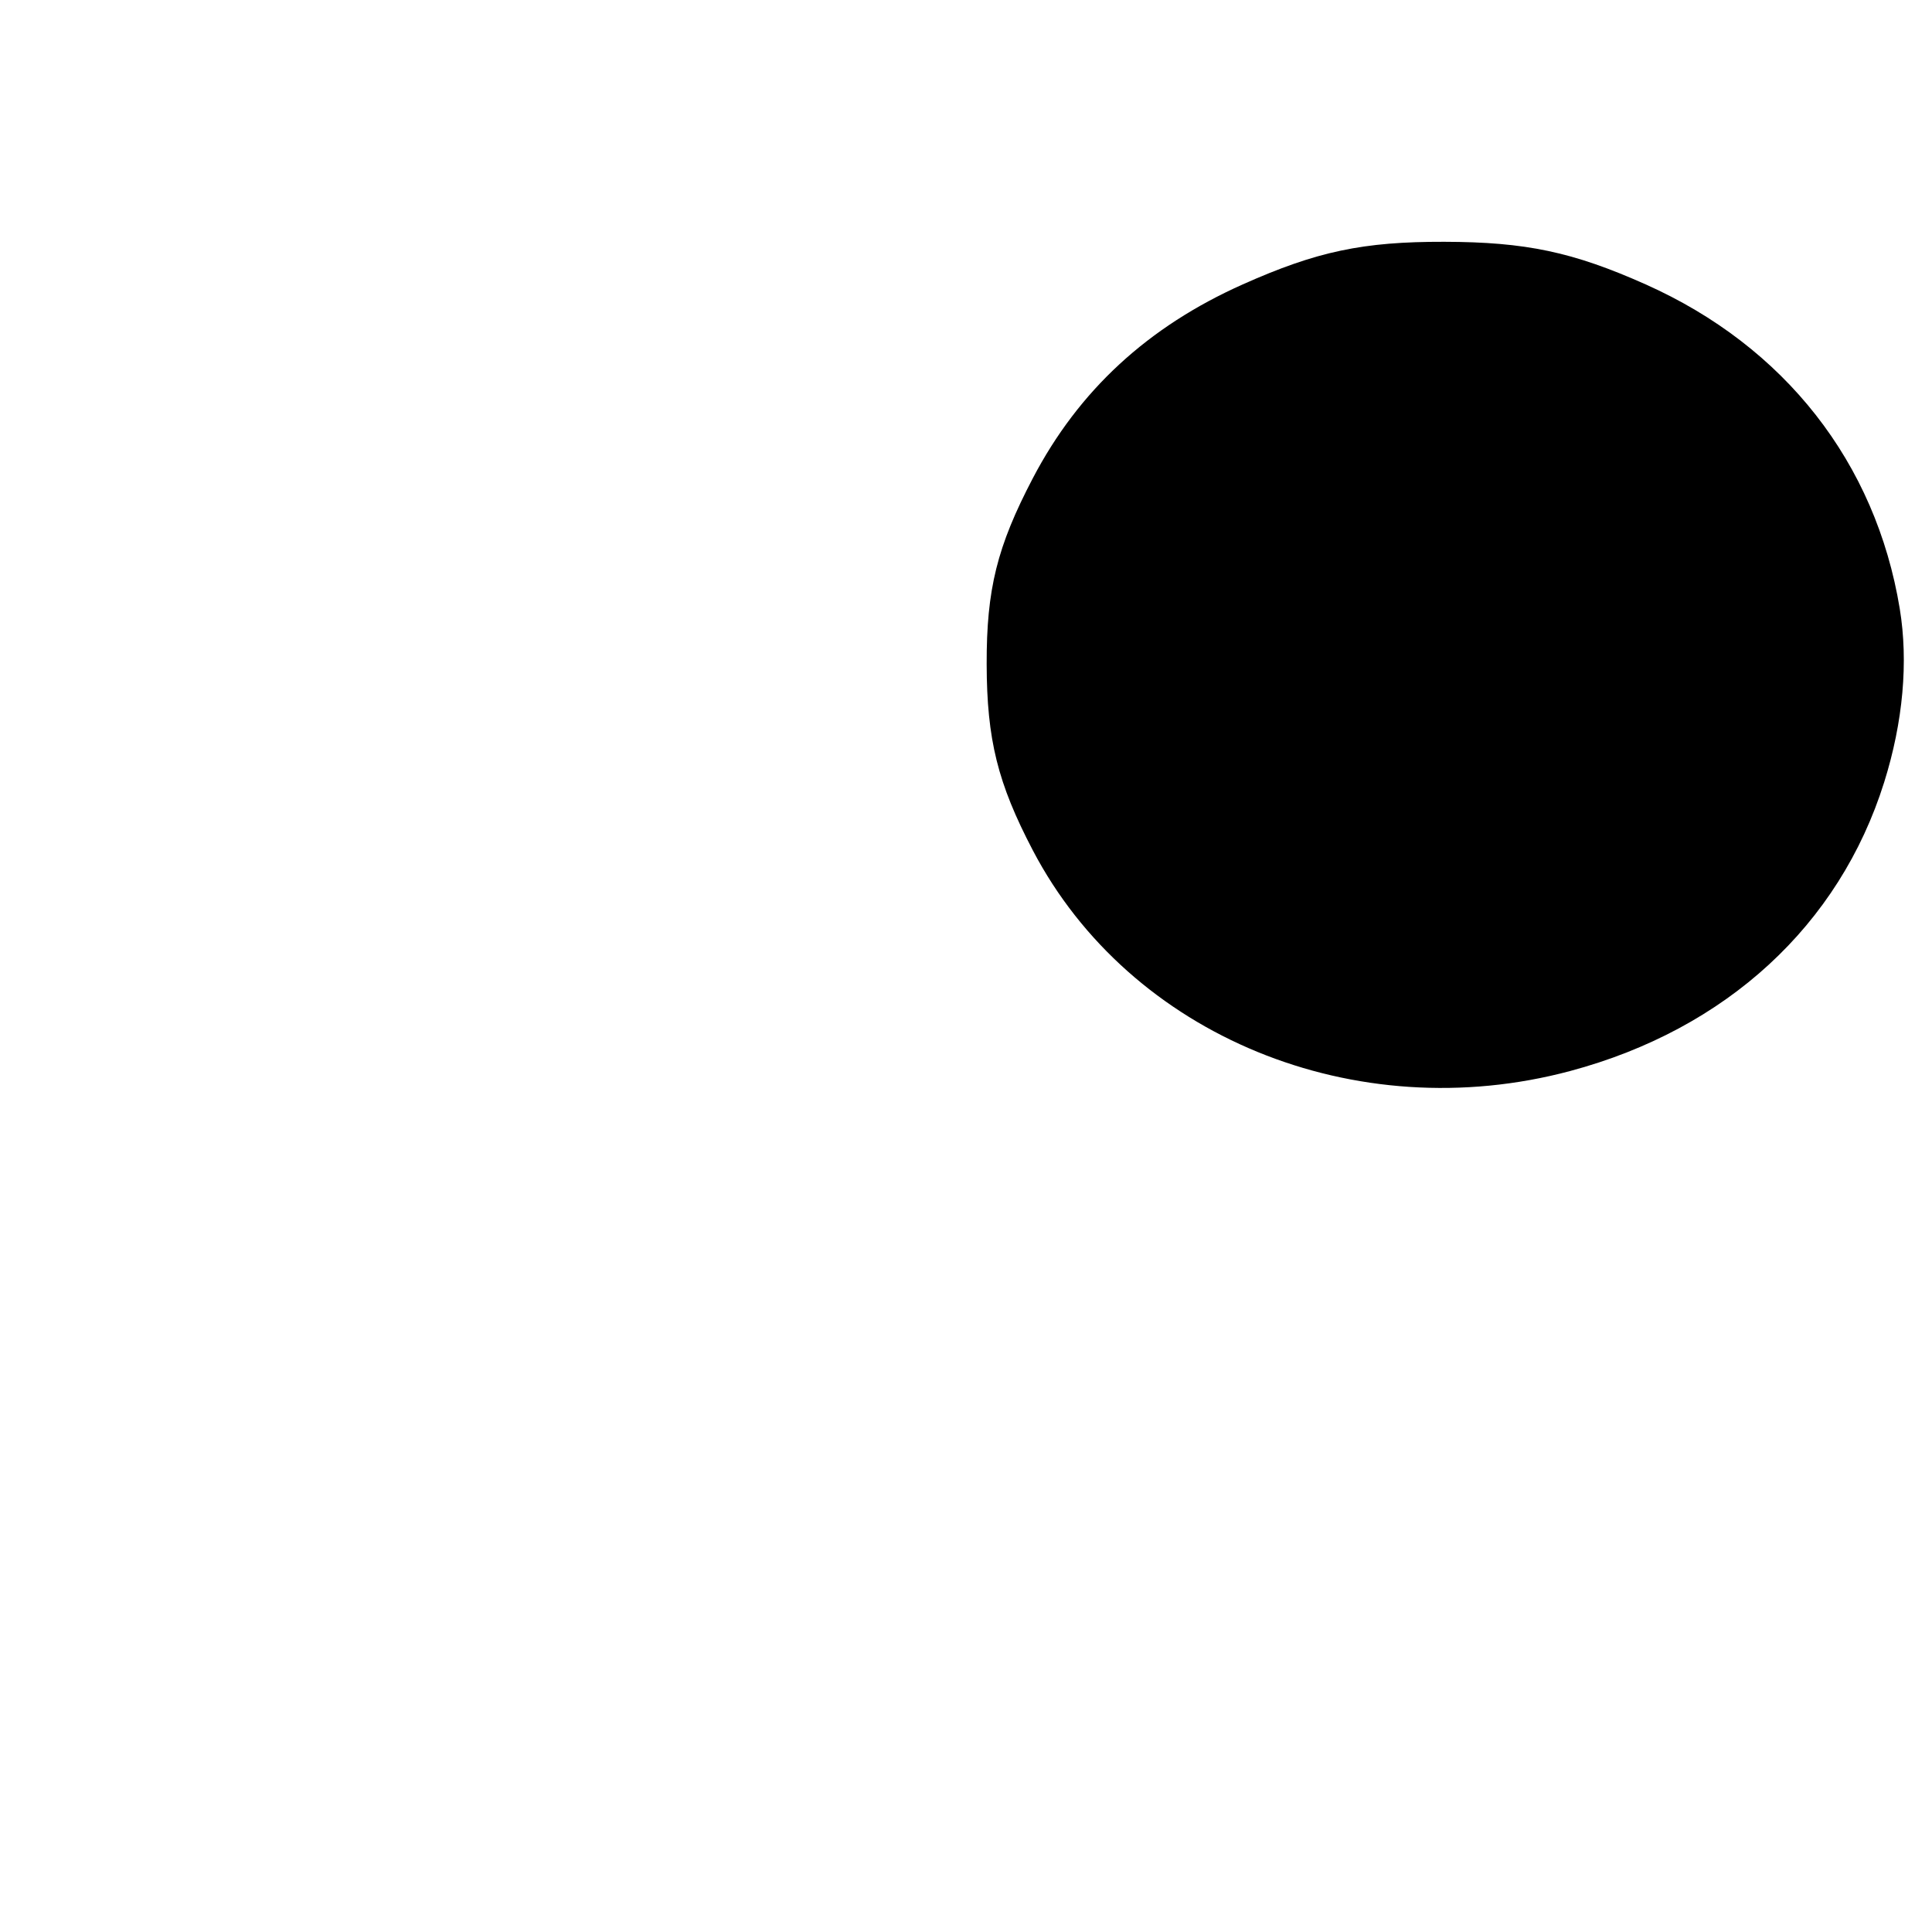<svg version="1.1" xmlns="http://www.w3.org/2000/svg" viewBox="0 0 120.00 120.00">
<g transform="translate(0 0) scale(0.8,0.8)">
<g transform=" translate(2, 18.404) scale(0.205,0.205) translate(-24, -343)" style="fill-opacity:1.0;stroke-width:29.26;">
<path

 d="m 608.95,658.838 c 59.067,-15.805 101.89,-55.19 118.884,-109.337 7.163,-22.825 9.212,-45.61 5.91,-65.718 -9.089,-55.342 -43.565,-99.348 -96.25,-122.857 -27.534,-12.286 -45.383,-16.06 -76.282,-16.129 -30.777,-0.069 -48.269,3.63 -76.282,16.129 -36.016,16.071 -62.134,40.187 -79.538,73.444 -13.537,25.866 -17.542,42.018 -17.468,70.436 0.075,28.531 4.162,45.012 17.468,70.436 36.814,70.344 122.136,105.383 203.558,83.596 z" id="path3027" connector-curvature="0"/>
<path d="M 60 880 s 150 -350 300 -300 l -160 -30 s 100 100 70 180 l 90 -150" stroke-linejoin="round" stroke-width="78" fill="none"/>
<path style="stroke-linecap:round;stroke-width:78" d="m 564,505 l 0.01 0.01"/>
<path

 style="fill:none;" d="m 590.388,598.308 c 34.896,-9.675 60.196,-33.783 70.236,-66.927 4.232,-13.971 5.443,-27.919 3.492,-40.227 -5.37,-33.876 -25.738,-60.813 -56.864,-75.203 -16.267,-7.521 -26.812,-9.831 -45.067,-9.873 -18.183,-0.042 -28.517,2.222 -45.067,9.873 -21.278,9.837 -36.708,24.599 -46.991,44.956 -7.997,15.833 -10.364,25.72 -10.32,43.115 0.044,17.464 2.459,27.553 10.32,43.115 21.749,43.059 72.157,64.507 120.261,51.171 z" id="path3027-1" connector-curvature="0"/>
</g>
</g>
</svg>
